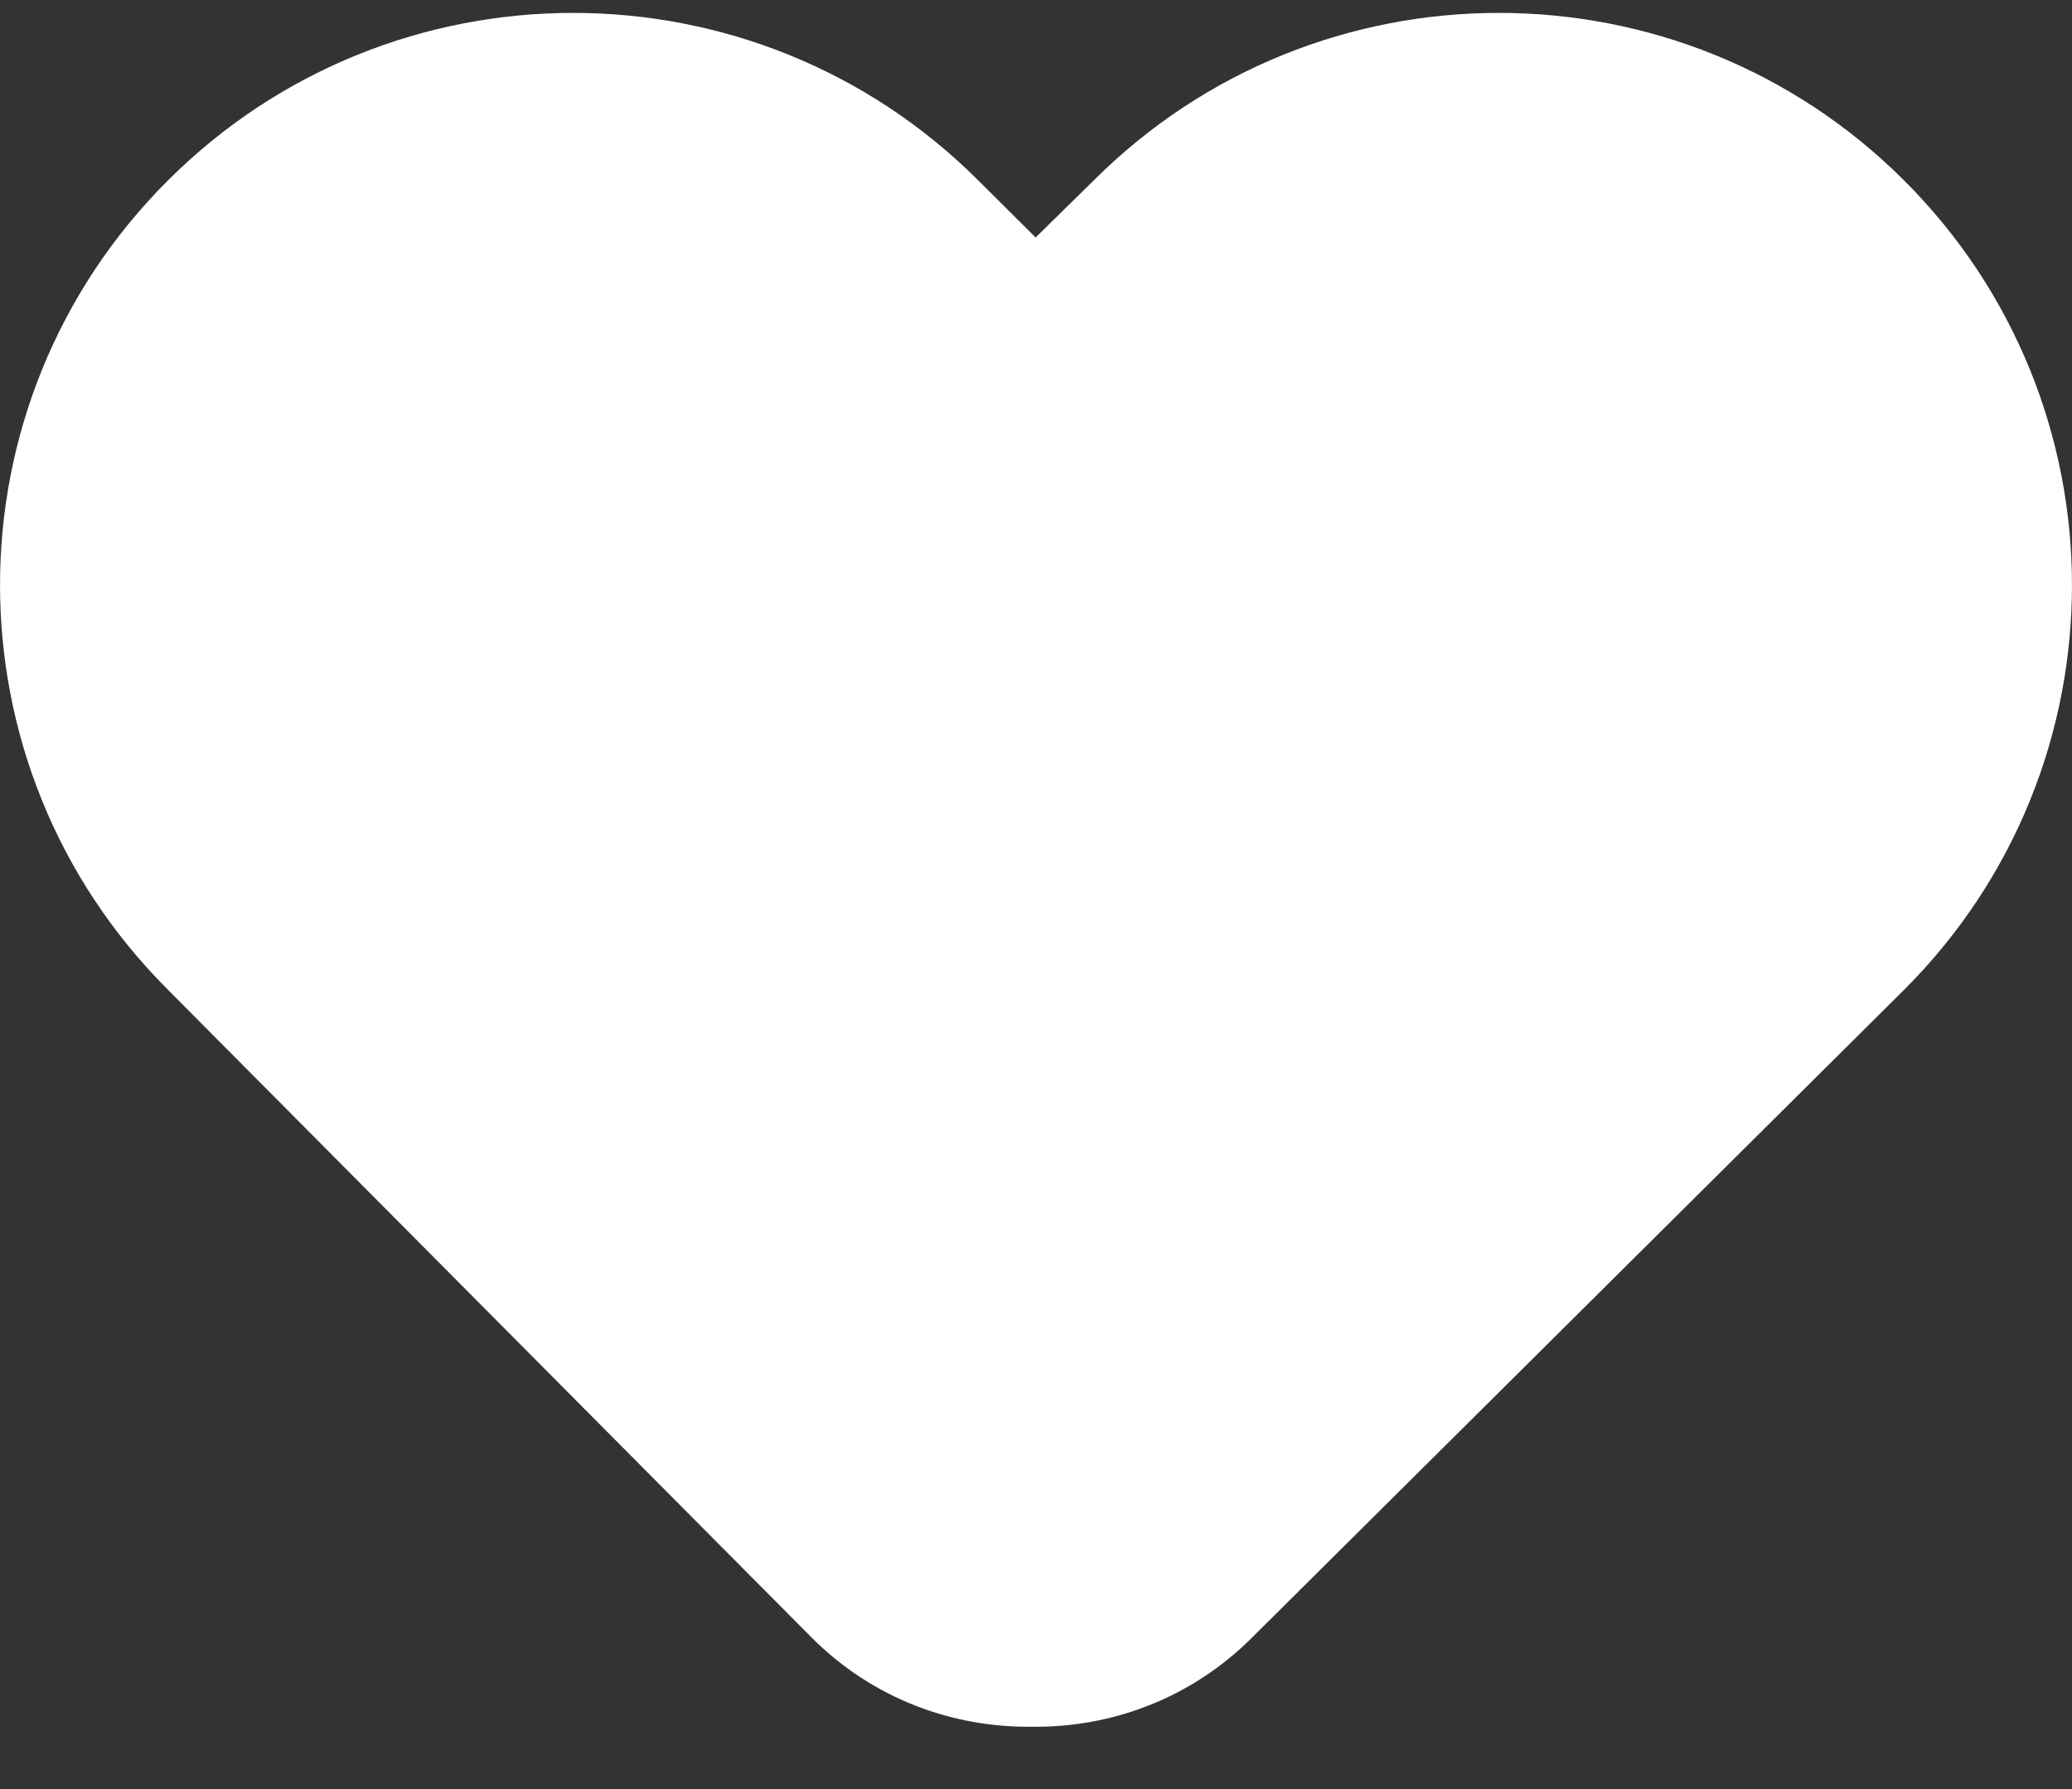 <?xml version="1.0" encoding="UTF-8"?>
<svg width="22px" height="19px" viewBox="0 0 22 19" version="1.1" xmlns="http://www.w3.org/2000/svg" xmlns:xlink="http://www.w3.org/1999/xlink">
    <rect x="0" y="0" width="22" height="19" fill="#333333" stroke="none"/>
    <!-- Generator: sketchtool 41.2 (35397) - http://www.bohemiancoding.com/sketch -->
    <title>A5F58AEE-4FA0-4C74-B21E-E700786B1168</title>
    <desc>Created with sketchtool.</desc>
    <defs></defs>
    <g id="Symbols" stroke="none" stroke-width="1" fill="none" fill-rule="evenodd">
        <g id="instagram-photo" transform="translate(-183, -213)" fill="#FFFFFF">
            <g id="Group-2" transform="translate(183, 212)">
                <g id="ico_heart" transform="translate(0, 1)">
                    <path d="M8.622,17.395 C9.265,18.038 10.111,18.348 10.955,18.338 C11.799,18.349 12.645,18.038 13.29,17.395 L20.217,10.512 C22.594,8.138 22.594,4.29 20.217,1.916 C17.842,-0.456 13.988,-0.456 11.613,1.916 L10.996,2.522 L10.387,1.916 C8.012,-0.456 4.158,-0.456 1.783,1.916 C-0.594,4.29 -0.594,8.137 1.783,10.511 L8.622,17.395 Z" id="Shape"></path>
                </g>
            </g>
        </g>
    </g>
</svg>